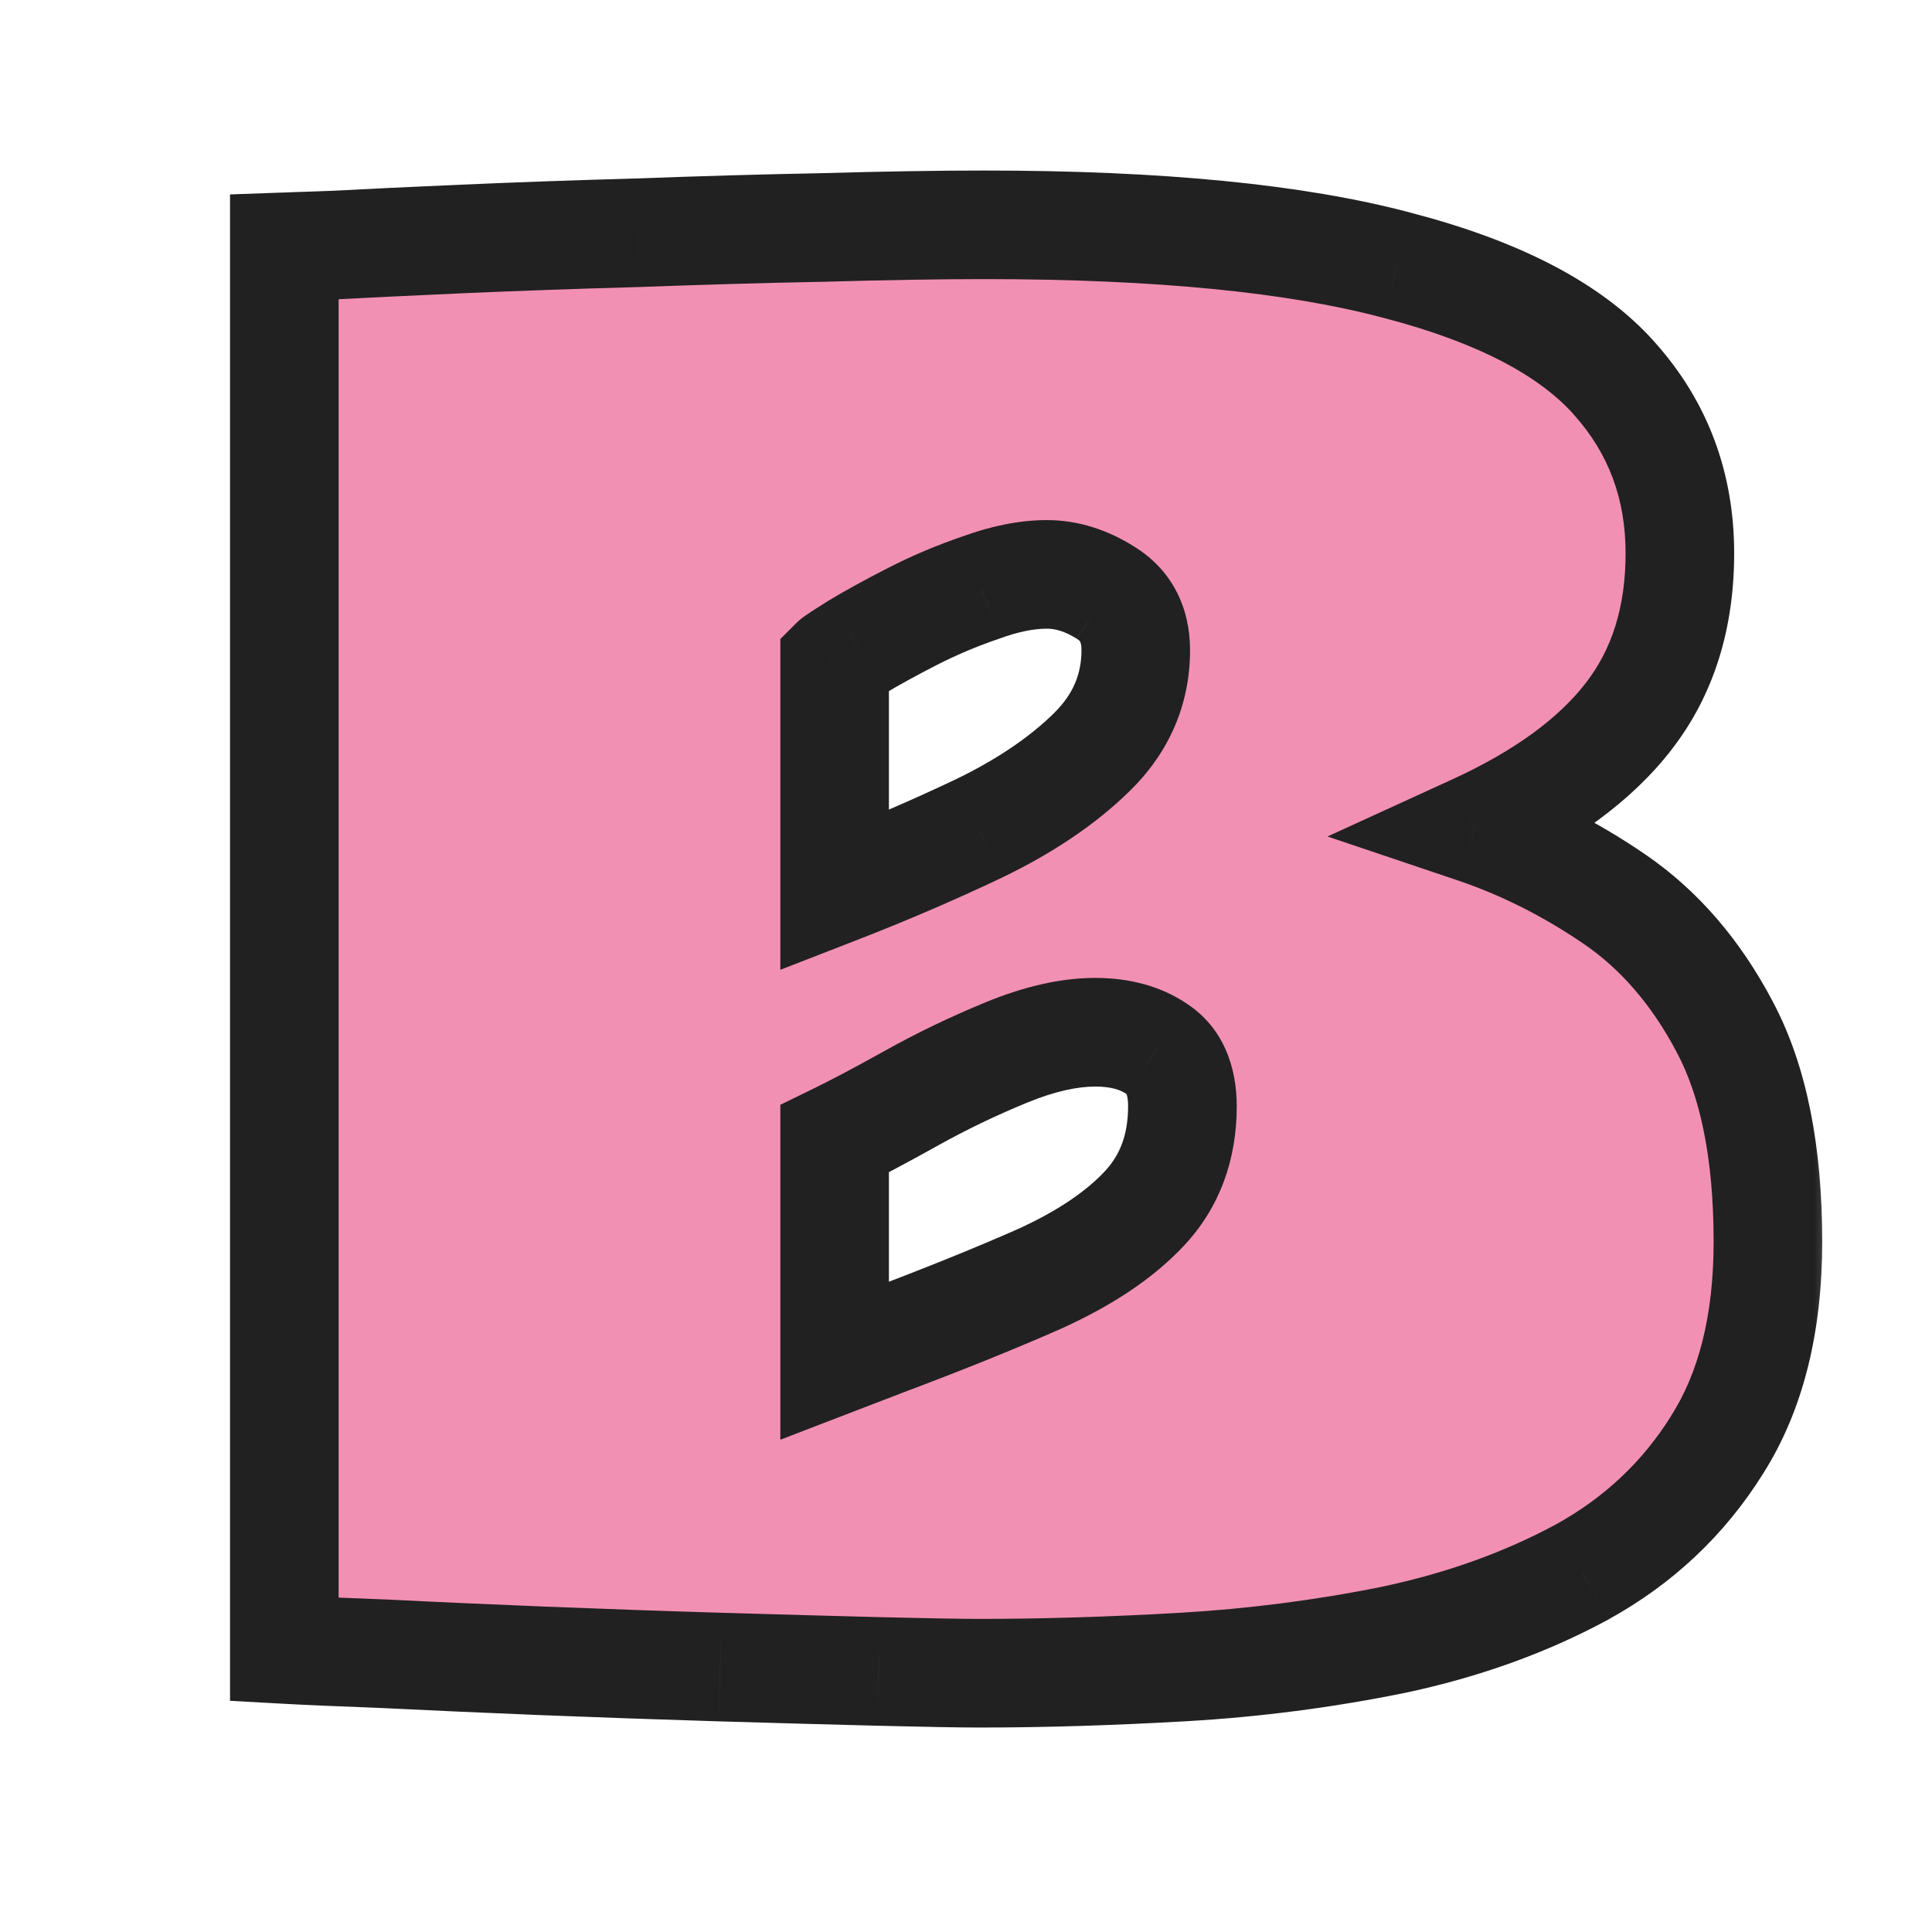 <svg width="30" height="30" viewBox="0 0 30 30" fill="none" xmlns="http://www.w3.org/2000/svg">
<g clip-path="url(#clip0_363_5774)">
<g filter="url(#filter0_d_363_5774)">
<mask id="path-2-outside-1_363_5774" maskUnits="userSpaceOnUse" x="2.667" y="1.667" width="26" height="26" fill="black">
<rect fill="white" x="2.667" y="1.667" width="26" height="26"/>
<path d="M4.415 3.833C4.415 3.833 4.67 3.824 5.181 3.806C5.691 3.778 6.361 3.746 7.19 3.71C8.02 3.674 8.922 3.642 9.897 3.614C10.873 3.578 11.834 3.55 12.782 3.532C13.73 3.505 14.564 3.491 15.284 3.491C17.991 3.491 20.129 3.701 21.696 4.12C23.273 4.53 24.399 5.118 25.073 5.884C25.748 6.64 26.085 7.543 26.085 8.591C26.085 9.593 25.821 10.437 25.292 11.12C24.773 11.795 23.975 12.378 22.899 12.87C23.656 13.125 24.381 13.49 25.073 13.964C25.766 14.438 26.336 15.099 26.782 15.946C27.229 16.785 27.452 17.897 27.452 19.282C27.452 20.558 27.188 21.611 26.659 22.44C26.14 23.27 25.442 23.926 24.567 24.409C23.692 24.883 22.717 25.234 21.642 25.462C20.566 25.681 19.472 25.822 18.36 25.886C17.248 25.95 16.2 25.981 15.216 25.981C14.897 25.981 14.373 25.972 13.644 25.954C12.924 25.936 12.103 25.913 11.183 25.886C10.271 25.858 9.36 25.826 8.448 25.79C7.537 25.754 6.716 25.717 5.987 25.681C5.267 25.653 4.743 25.631 4.415 25.612V3.833ZM12.96 13.827C13.735 13.526 14.477 13.207 15.188 12.87C15.909 12.524 16.496 12.127 16.952 11.681C17.408 11.234 17.636 10.705 17.636 10.095C17.636 9.694 17.481 9.397 17.171 9.206C16.87 9.015 16.565 8.919 16.255 8.919C15.945 8.919 15.603 8.987 15.229 9.124C14.856 9.252 14.5 9.402 14.163 9.575C13.826 9.748 13.543 9.903 13.315 10.04C13.097 10.177 12.978 10.254 12.96 10.273V13.827ZM18.36 17.177C18.36 16.758 18.228 16.461 17.964 16.288C17.709 16.115 17.39 16.028 17.007 16.028C16.597 16.028 16.136 16.133 15.626 16.343C15.116 16.552 14.623 16.789 14.149 17.054C13.675 17.318 13.279 17.528 12.96 17.683V21.128L13.671 20.855C14.619 20.499 15.444 20.166 16.145 19.856C16.847 19.537 17.39 19.173 17.773 18.763C18.164 18.343 18.36 17.815 18.36 17.177Z"/>
</mask>
<path d="M4.415 3.833C4.415 3.833 4.67 3.824 5.181 3.806C5.691 3.778 6.361 3.746 7.19 3.71C8.02 3.674 8.922 3.642 9.897 3.614C10.873 3.578 11.834 3.55 12.782 3.532C13.73 3.505 14.564 3.491 15.284 3.491C17.991 3.491 20.129 3.701 21.696 4.12C23.273 4.53 24.399 5.118 25.073 5.884C25.748 6.64 26.085 7.543 26.085 8.591C26.085 9.593 25.821 10.437 25.292 11.12C24.773 11.795 23.975 12.378 22.899 12.87C23.656 13.125 24.381 13.49 25.073 13.964C25.766 14.438 26.336 15.099 26.782 15.946C27.229 16.785 27.452 17.897 27.452 19.282C27.452 20.558 27.188 21.611 26.659 22.44C26.14 23.27 25.442 23.926 24.567 24.409C23.692 24.883 22.717 25.234 21.642 25.462C20.566 25.681 19.472 25.822 18.36 25.886C17.248 25.95 16.2 25.981 15.216 25.981C14.897 25.981 14.373 25.972 13.644 25.954C12.924 25.936 12.103 25.913 11.183 25.886C10.271 25.858 9.36 25.826 8.448 25.79C7.537 25.754 6.716 25.717 5.987 25.681C5.267 25.653 4.743 25.631 4.415 25.612V3.833ZM12.96 13.827C13.735 13.526 14.477 13.207 15.188 12.87C15.909 12.524 16.496 12.127 16.952 11.681C17.408 11.234 17.636 10.705 17.636 10.095C17.636 9.694 17.481 9.397 17.171 9.206C16.87 9.015 16.565 8.919 16.255 8.919C15.945 8.919 15.603 8.987 15.229 9.124C14.856 9.252 14.5 9.402 14.163 9.575C13.826 9.748 13.543 9.903 13.315 10.04C13.097 10.177 12.978 10.254 12.96 10.273V13.827ZM18.36 17.177C18.36 16.758 18.228 16.461 17.964 16.288C17.709 16.115 17.39 16.028 17.007 16.028C16.597 16.028 16.136 16.133 15.626 16.343C15.116 16.552 14.623 16.789 14.149 17.054C13.675 17.318 13.279 17.528 12.96 17.683V21.128L13.671 20.855C14.619 20.499 15.444 20.166 16.145 19.856C16.847 19.537 17.39 19.173 17.773 18.763C18.164 18.343 18.36 17.815 18.36 17.177Z" fill="#F290B3"/>
<path d="M4.415 3.833L4.385 2.99L3.572 3.019V3.833H4.415ZM5.181 3.806L5.211 4.648L5.218 4.648L5.226 4.648L5.181 3.806ZM9.897 3.614L9.921 4.457L9.929 4.457L9.897 3.614ZM12.782 3.532L12.798 4.375L12.806 4.375L12.782 3.532ZM21.696 4.12L21.478 4.935L21.484 4.936L21.696 4.12ZM25.073 5.884L24.441 6.441L24.444 6.445L25.073 5.884ZM25.292 11.12L24.625 10.604L24.624 10.605L25.292 11.12ZM22.899 12.87L22.549 12.103L20.613 12.989L22.63 13.669L22.899 12.87ZM26.782 15.946L26.036 16.339L26.038 16.343L26.782 15.946ZM26.659 22.44L25.948 21.987L25.945 21.993L26.659 22.44ZM24.567 24.409L24.969 25.151L24.975 25.147L24.567 24.409ZM21.642 25.462L21.81 26.288L21.816 26.287L21.642 25.462ZM13.644 25.954L13.622 26.797L13.623 26.797L13.644 25.954ZM11.183 25.886L11.157 26.729L11.158 26.729L11.183 25.886ZM5.987 25.681L6.029 24.838L6.019 24.838L5.987 25.681ZM4.415 25.612H3.572V26.41L4.368 26.454L4.415 25.612ZM12.96 13.827H12.117V15.059L13.265 14.613L12.96 13.827ZM15.188 12.87L15.55 13.632L15.554 13.63L15.188 12.87ZM16.952 11.681L17.542 12.283L16.952 11.681ZM17.171 9.206L16.718 9.918L16.728 9.923L17.171 9.206ZM15.229 9.124L15.502 9.922L15.511 9.919L15.519 9.916L15.229 9.124ZM14.163 9.575L14.548 10.325L14.163 9.575ZM13.315 10.04L12.882 9.317L12.875 9.321L12.868 9.325L13.315 10.04ZM12.96 10.273L12.364 9.676L12.117 9.923V10.273H12.96ZM17.964 16.288L17.49 16.986L17.502 16.993L17.964 16.288ZM12.96 17.683L12.591 16.924L12.117 17.155V17.683H12.96ZM12.96 21.128H12.117V22.356L13.263 21.915L12.96 21.128ZM13.671 20.855L13.375 20.065L13.368 20.067L13.671 20.855ZM16.145 19.856L16.486 20.628L16.494 20.624L16.145 19.856ZM17.773 18.763L17.156 18.187L17.156 18.187L17.773 18.763ZM4.415 3.833C4.445 4.676 4.445 4.676 4.445 4.676C4.445 4.676 4.445 4.676 4.445 4.676C4.445 4.676 4.445 4.676 4.445 4.676C4.445 4.676 4.445 4.676 4.445 4.676C4.445 4.676 4.445 4.676 4.445 4.676C4.445 4.676 4.445 4.676 4.445 4.676C4.445 4.676 4.445 4.676 4.445 4.676C4.445 4.676 4.445 4.676 4.446 4.676C4.446 4.676 4.446 4.676 4.446 4.676C4.446 4.676 4.446 4.676 4.446 4.676C4.446 4.676 4.446 4.676 4.446 4.676C4.446 4.676 4.446 4.676 4.446 4.676C4.446 4.676 4.446 4.676 4.446 4.676C4.446 4.676 4.446 4.676 4.446 4.676C4.446 4.676 4.446 4.676 4.446 4.676C4.446 4.676 4.447 4.676 4.447 4.676C4.447 4.676 4.447 4.676 4.448 4.676C4.448 4.676 4.448 4.676 4.448 4.676C4.448 4.676 4.448 4.676 4.449 4.676C4.449 4.676 4.449 4.676 4.449 4.676C4.449 4.676 4.449 4.676 4.449 4.676C4.449 4.676 4.449 4.676 4.449 4.676C4.449 4.676 4.449 4.676 4.45 4.676C4.45 4.676 4.45 4.676 4.45 4.676C4.45 4.676 4.45 4.676 4.45 4.676C4.45 4.676 4.45 4.676 4.451 4.676C4.451 4.676 4.451 4.676 4.451 4.676C4.451 4.676 4.451 4.676 4.451 4.676C4.451 4.676 4.451 4.676 4.451 4.676C4.452 4.675 4.452 4.675 4.452 4.675C4.452 4.675 4.456 4.675 4.457 4.675C4.457 4.675 4.47 4.675 4.472 4.675C4.473 4.675 4.481 4.674 4.482 4.674C4.485 4.674 4.483 4.674 4.487 4.674C4.49 4.674 4.49 4.674 4.493 4.674C4.496 4.674 4.502 4.674 4.506 4.674C4.511 4.673 4.507 4.674 4.513 4.673C4.513 4.673 4.515 4.673 4.516 4.673C4.517 4.673 4.517 4.673 4.518 4.673C4.518 4.673 4.519 4.673 4.519 4.673C4.519 4.673 4.52 4.673 4.52 4.673C4.538 4.672 4.532 4.673 4.553 4.672C4.609 4.67 4.572 4.671 4.637 4.669C4.641 4.669 4.645 4.669 4.649 4.668C4.656 4.668 4.654 4.668 4.661 4.668C4.67 4.668 4.678 4.667 4.687 4.667C4.744 4.665 4.686 4.667 4.744 4.665C4.764 4.664 4.755 4.665 4.775 4.664C4.779 4.664 4.802 4.663 4.807 4.663C4.823 4.662 4.858 4.661 4.876 4.66C4.916 4.659 4.908 4.659 4.951 4.658C4.959 4.657 4.982 4.657 4.99 4.656C5.012 4.655 5.009 4.656 5.031 4.655C5.035 4.655 5.112 4.652 5.118 4.652C5.182 4.649 5.145 4.651 5.211 4.648L5.151 2.963C5.086 2.965 4.848 2.974 4.816 2.975C4.712 2.979 4.648 2.981 4.576 2.983C4.484 2.987 4.494 2.986 4.433 2.989C4.398 2.99 4.423 2.989 4.397 2.99C4.393 2.99 4.39 2.99 4.388 2.99C4.386 2.99 4.387 2.99 4.386 2.99C4.385 2.99 4.385 2.99 4.385 2.99C4.385 2.99 4.385 2.99 4.385 2.99C4.385 2.99 4.385 2.99 4.385 2.99C4.385 2.99 4.385 2.99 4.385 2.99C4.385 2.99 4.385 2.99 4.415 3.833ZM5.226 4.648C5.732 4.621 6.399 4.589 7.227 4.552L7.153 2.868C6.323 2.904 5.65 2.936 5.136 2.964L5.226 4.648ZM7.227 4.552C8.052 4.516 8.95 4.484 9.921 4.457L9.874 2.771C8.895 2.799 7.988 2.831 7.153 2.868L7.227 4.552ZM9.929 4.457C10.899 4.421 11.856 4.393 12.798 4.375L12.766 2.689C11.813 2.707 10.846 2.735 9.866 2.772L9.929 4.457ZM12.806 4.375C13.749 4.348 14.574 4.334 15.284 4.334V2.648C14.554 2.648 13.712 2.662 12.758 2.689L12.806 4.375ZM15.284 4.334C17.96 4.334 20.013 4.543 21.478 4.935L21.914 3.305C20.244 2.859 18.023 2.648 15.284 2.648V4.334ZM21.484 4.936C22.987 5.327 23.925 5.857 24.441 6.441L25.706 5.326C24.872 4.38 23.559 3.733 21.909 3.304L21.484 4.936ZM24.444 6.445C24.976 7.041 25.242 7.742 25.242 8.591H26.928C26.928 7.343 26.52 6.239 25.703 5.323L24.444 6.445ZM25.242 8.591C25.242 9.438 25.022 10.091 24.625 10.604L25.959 11.636C26.62 10.782 26.928 9.749 26.928 8.591H25.242ZM24.624 10.605C24.214 11.137 23.545 11.647 22.549 12.103L23.25 13.637C24.405 13.109 25.331 12.452 25.96 11.635L24.624 10.605ZM22.63 13.669C23.309 13.898 23.965 14.227 24.597 14.66L25.549 13.268C24.796 12.752 24.002 12.352 23.169 12.071L22.63 13.669ZM24.597 14.66C25.161 15.046 25.644 15.596 26.036 16.339L27.528 15.553C27.027 14.601 26.37 13.83 25.549 13.268L24.597 14.66ZM26.038 16.343C26.397 17.016 26.609 17.976 26.609 19.282H28.295C28.295 17.817 28.061 16.554 27.526 15.55L26.038 16.343ZM26.609 19.282C26.609 20.445 26.368 21.328 25.948 21.987L27.37 22.894C28.007 21.894 28.295 20.672 28.295 19.282H26.609ZM25.945 21.993C25.503 22.698 24.912 23.256 24.16 23.671L24.975 25.147C25.973 24.597 26.777 23.841 27.374 22.888L25.945 21.993ZM24.166 23.668C23.369 24.099 22.471 24.424 21.467 24.637L21.816 26.287C22.963 26.044 24.016 25.667 24.969 25.151L24.166 23.668ZM21.474 24.636C20.438 24.846 19.384 24.982 18.312 25.044L18.409 26.728C19.56 26.662 20.694 26.515 21.81 26.288L21.474 24.636ZM18.312 25.044C17.214 25.107 16.182 25.138 15.216 25.138V26.825C16.218 26.825 17.283 26.792 18.409 26.728L18.312 25.044ZM15.216 25.138C14.908 25.138 14.393 25.129 13.665 25.111L13.623 26.797C14.352 26.815 14.885 26.825 15.216 26.825V25.138ZM13.665 25.111C12.946 25.093 12.127 25.07 11.208 25.043L11.158 26.729C12.079 26.756 12.901 26.779 13.622 26.797L13.665 25.111ZM11.208 25.043C10.299 25.016 9.391 24.984 8.482 24.948L8.415 26.633C9.329 26.669 10.243 26.701 11.157 26.729L11.208 25.043ZM8.482 24.948C7.573 24.911 6.755 24.875 6.029 24.838L5.945 26.523C6.678 26.559 7.501 26.596 8.415 26.633L8.482 24.948ZM6.019 24.838C5.3 24.811 4.782 24.788 4.462 24.77L4.368 26.454C4.704 26.473 5.235 26.496 5.955 26.523L6.019 24.838ZM5.258 25.612V3.833H3.572V25.612H5.258ZM13.265 14.613C14.058 14.306 14.819 13.979 15.55 13.632L14.827 12.108C14.136 12.436 13.412 12.747 12.655 13.041L13.265 14.613ZM15.554 13.63C16.337 13.253 17.007 12.808 17.542 12.283L16.362 11.078C15.986 11.447 15.48 11.794 14.823 12.11L15.554 13.63ZM17.542 12.283C18.152 11.686 18.479 10.943 18.479 10.095H16.793C16.793 10.468 16.664 10.782 16.362 11.078L17.542 12.283ZM18.479 10.095C18.479 9.437 18.201 8.851 17.614 8.489L16.728 9.923C16.749 9.937 16.759 9.946 16.764 9.951C16.768 9.956 16.77 9.959 16.772 9.963C16.775 9.968 16.793 10.003 16.793 10.095H18.479ZM17.624 8.495C17.208 8.23 16.748 8.076 16.255 8.076V9.762C16.381 9.762 16.532 9.799 16.718 9.917L17.624 8.495ZM16.255 8.076C15.823 8.076 15.381 8.171 14.94 8.332L15.519 9.916C15.825 9.804 16.067 9.762 16.255 9.762V8.076ZM14.957 8.326C14.546 8.466 14.153 8.632 13.778 8.825L14.548 10.325C14.848 10.172 15.165 10.037 15.502 9.922L14.957 8.326ZM13.778 8.825C13.431 9.003 13.13 9.168 12.882 9.317L13.749 10.763C13.956 10.639 14.221 10.493 14.548 10.325L13.778 8.825ZM12.868 9.325C12.758 9.394 12.668 9.451 12.601 9.495C12.568 9.516 12.537 9.537 12.509 9.557C12.505 9.559 12.43 9.61 12.364 9.676L13.556 10.869C13.532 10.893 13.513 10.909 13.504 10.916C13.494 10.924 13.487 10.93 13.483 10.933C13.476 10.939 13.473 10.941 13.476 10.938C13.482 10.934 13.497 10.924 13.524 10.906C13.576 10.872 13.655 10.822 13.762 10.755L12.868 9.325ZM12.117 10.273V13.827H13.803V10.273H12.117ZM19.204 17.177C19.204 16.577 19.003 15.961 18.426 15.583L17.502 16.993C17.502 16.994 17.501 16.993 17.499 16.991C17.497 16.99 17.495 16.988 17.493 16.985C17.489 16.98 17.489 16.978 17.491 16.984C17.497 16.997 17.517 17.052 17.517 17.177H19.204ZM18.437 15.59C18.012 15.302 17.517 15.185 17.007 15.185V16.872C17.262 16.872 17.405 16.928 17.49 16.986L18.437 15.59ZM17.007 15.185C16.456 15.185 15.885 15.325 15.306 15.563L15.946 17.123C16.388 16.941 16.737 16.872 17.007 16.872V15.185ZM15.306 15.563C14.765 15.785 14.242 16.036 13.739 16.317L14.56 17.79C15.004 17.542 15.466 17.32 15.946 17.123L15.306 15.563ZM13.739 16.317C13.272 16.577 12.891 16.779 12.591 16.924L13.328 18.441C13.667 18.277 14.079 18.059 14.56 17.79L13.739 16.317ZM12.117 17.683V21.128H13.803V17.683H12.117ZM13.263 21.915L13.974 21.642L13.368 20.067L12.657 20.341L13.263 21.915ZM13.967 21.644C14.925 21.285 15.766 20.946 16.486 20.628L15.805 19.085C15.121 19.387 14.312 19.713 13.375 20.065L13.967 21.644ZM16.494 20.624C17.262 20.275 17.908 19.854 18.389 19.338L17.156 18.187C16.872 18.492 16.433 18.8 15.797 19.089L16.494 20.624ZM18.389 19.338C18.943 18.745 19.204 18.003 19.204 17.177H17.517C17.517 17.627 17.386 17.942 17.156 18.187L18.389 19.338Z" fill="#212121" mask="url(#path-2-outside-1_363_5774)"/>
</g>
</g>
<defs>
<filter id="filter0_d_363_5774" x="1.604" y="0.68" width="28.659" height="28.112" filterUnits="userSpaceOnUse" color-interpolation-filters="sRGB">
<feFlood flood-opacity="0" result="BackgroundImageFix"/>
<feColorMatrix in="SourceAlpha" type="matrix" values="0 0 0 0 0 0 0 0 0 0 0 0 0 0 0 0 0 0 127 0" result="hardAlpha"/>
<feOffset/>
<feGaussianBlur stdDeviation="1.405"/>
<feComposite in2="hardAlpha" operator="out"/>
<feColorMatrix type="matrix" values="0 0 0 0 0.827 0 0 0 0 0.036 0 0 0 0 0.273 0 0 0 0.25 0"/>
<feBlend mode="normal" in2="BackgroundImageFix" result="effect1_dropShadow_363_5774"/>
<feBlend mode="normal" in="SourceGraphic" in2="effect1_dropShadow_363_5774" result="shape"/>
</filter>
<clipPath id="clip0_363_5774">
<rect width="30" height="30" rx="7.556" fill="white"/>
</clipPath>
</defs>
</svg>
